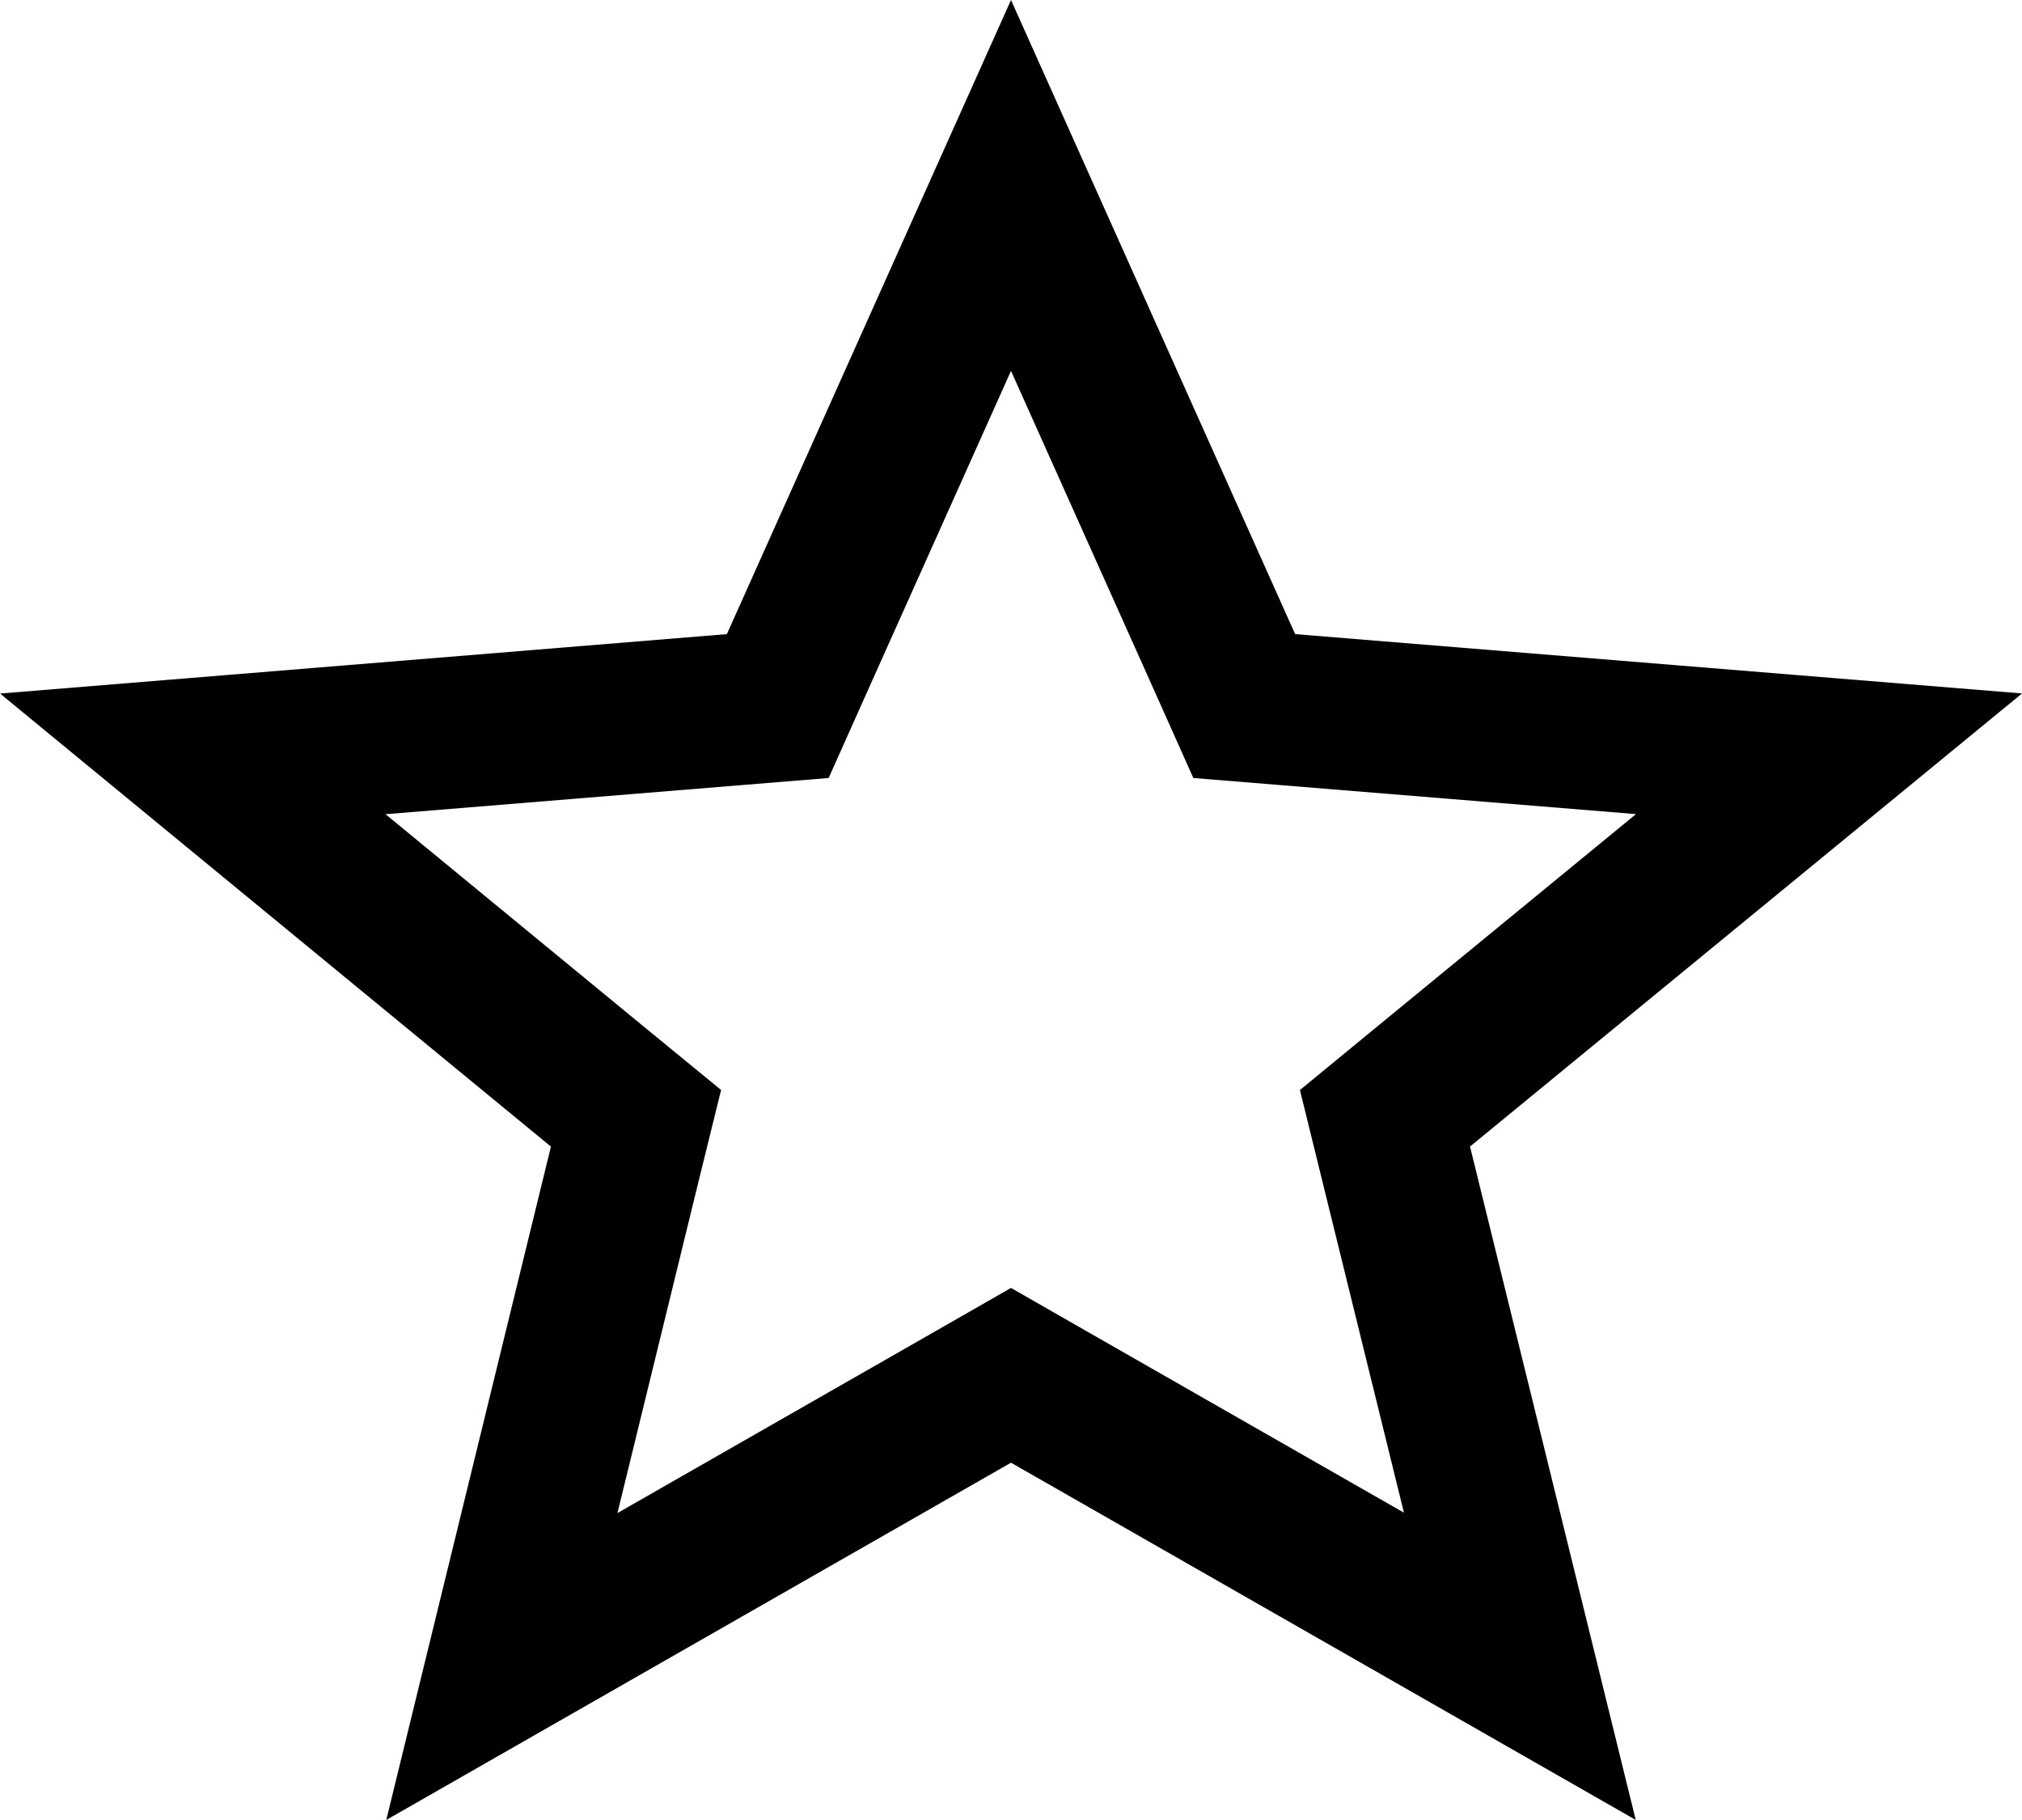 <svg width="20" height="18" viewBox="0 0 20 18" fill="none" xmlns="http://www.w3.org/2000/svg">
<path d="M10.372 13.815L10 13.602L9.628 13.815L4.964 16.482L6.178 11.518L6.291 11.06L5.926 10.761L1.907 7.456L7.251 7.019L7.693 6.983L7.874 6.578L10 1.834L12.126 6.578L12.307 6.983L12.749 7.019L18.091 7.455L14.064 10.76L13.699 11.06L13.812 11.519L15.033 16.48L10.372 13.815Z" stroke="currentColor" stroke-width="1.5"/>
</svg>
